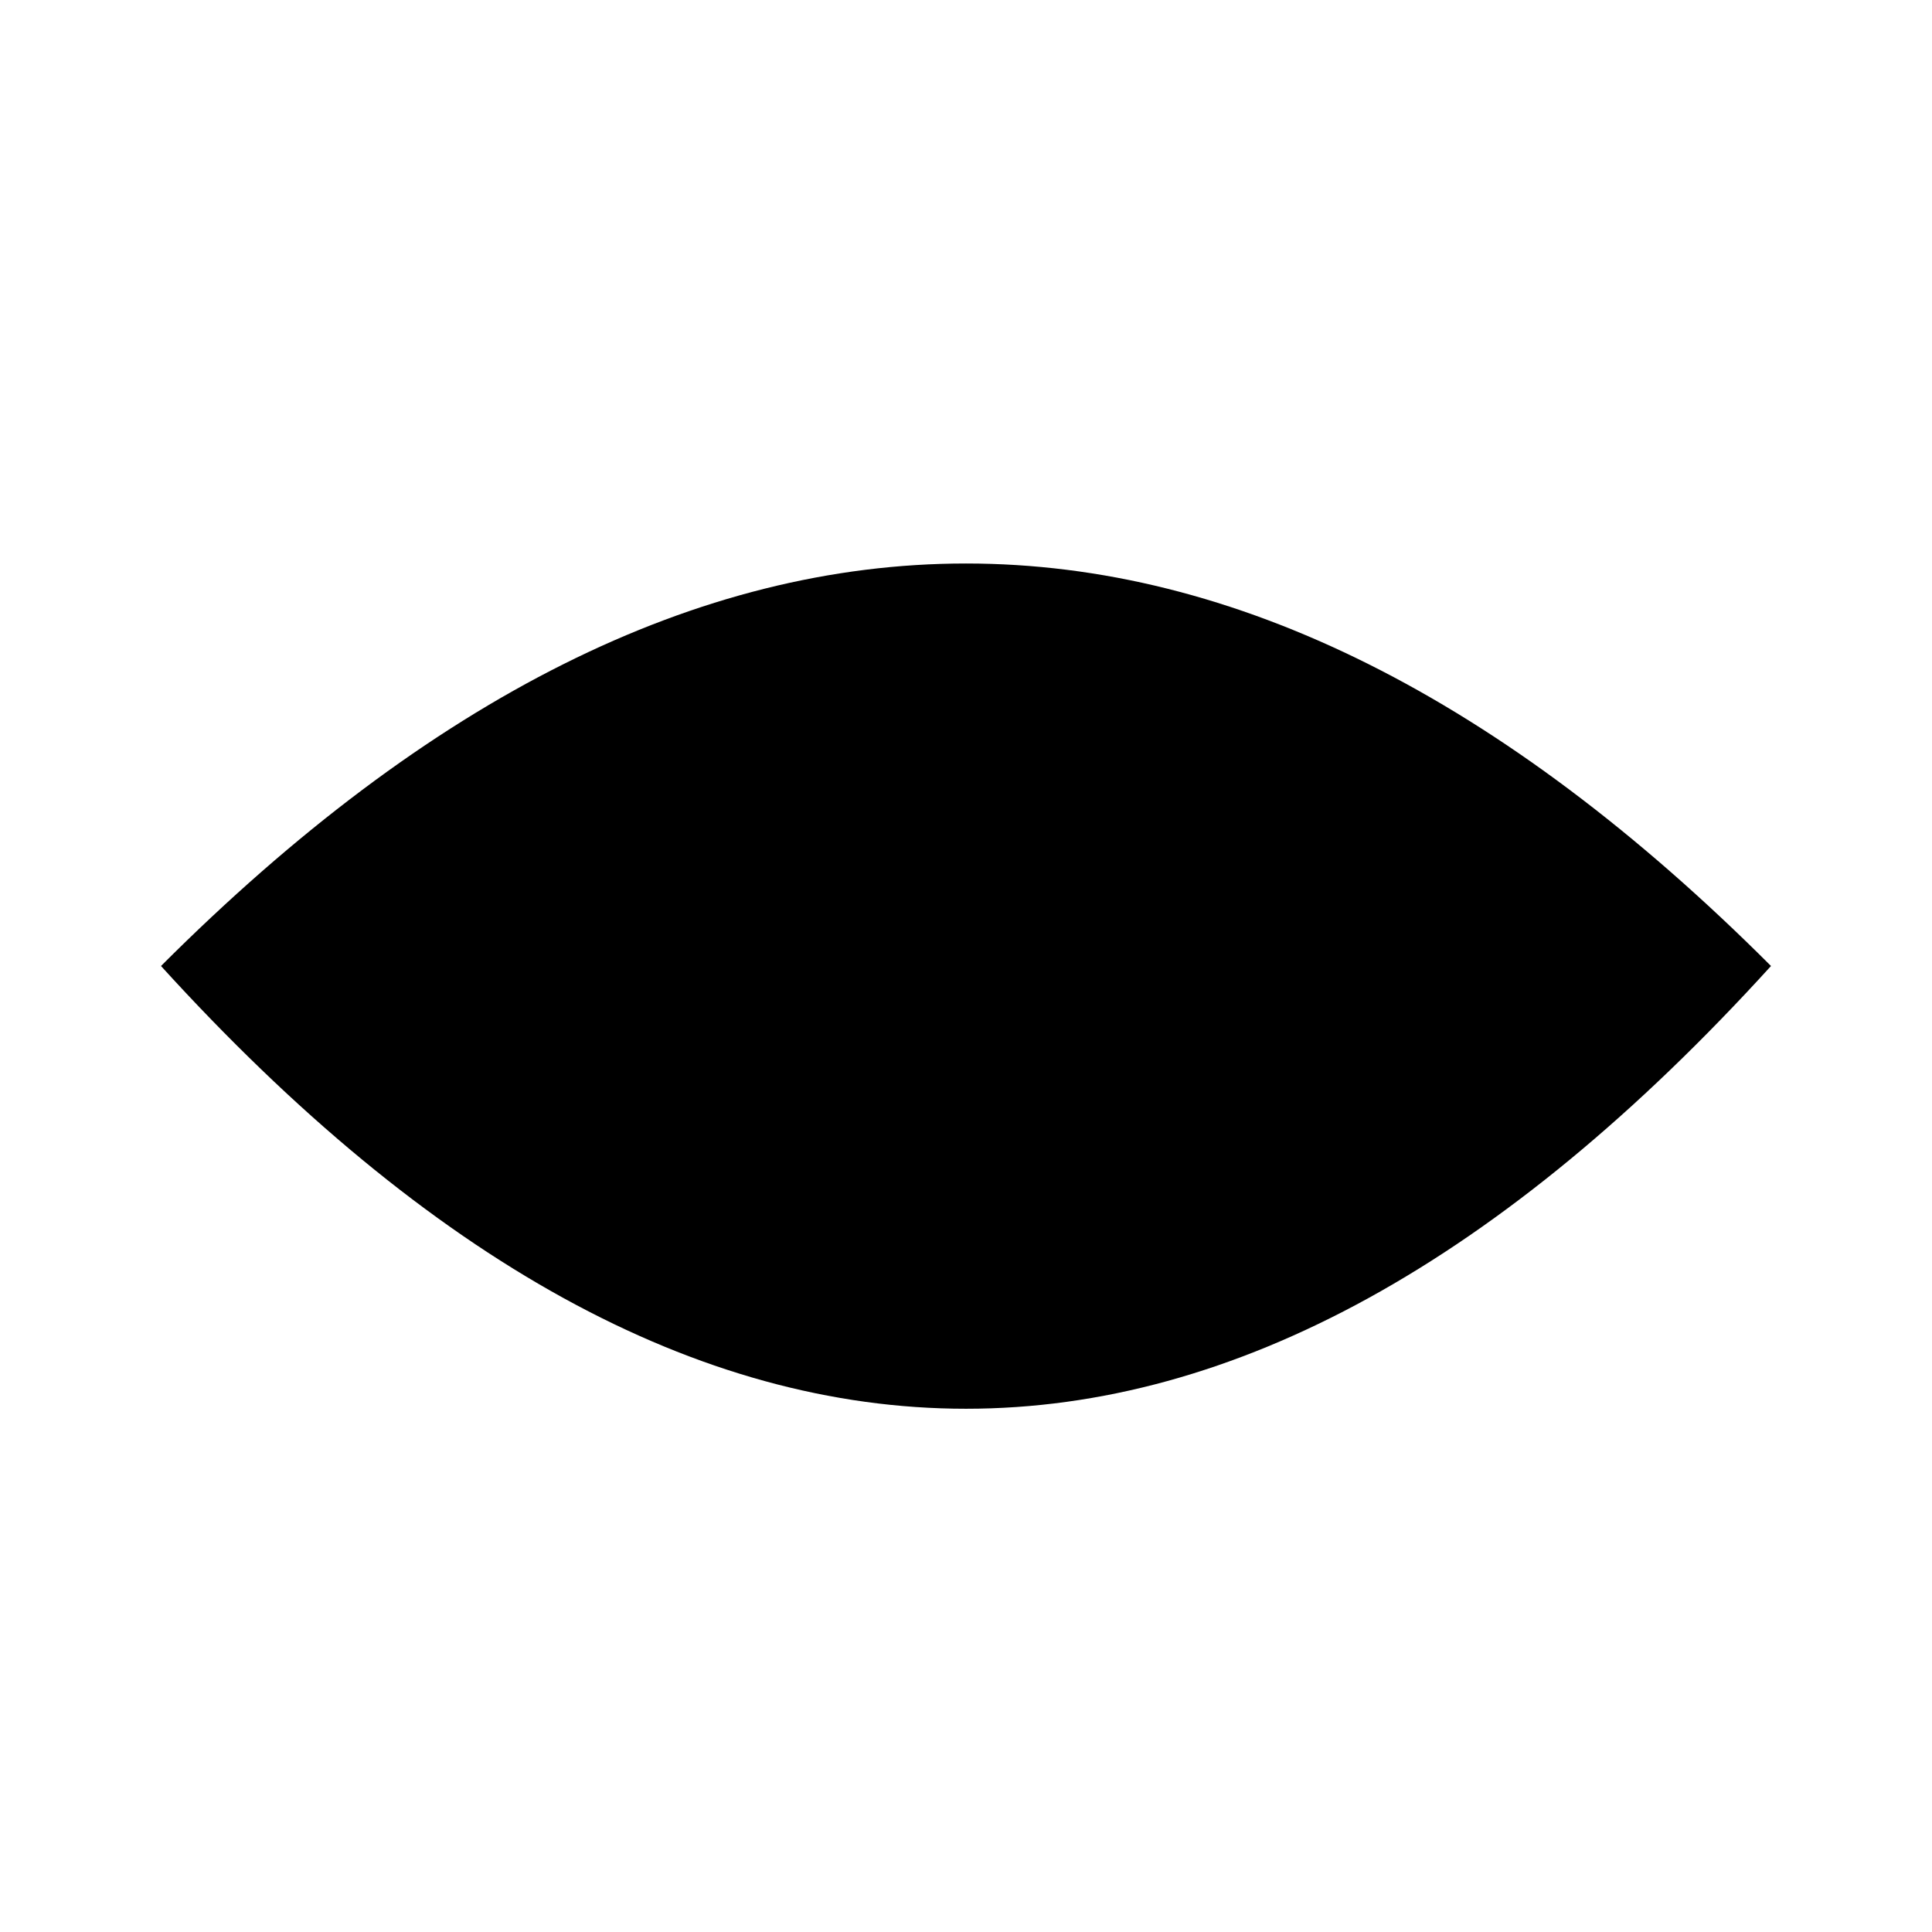 <svg width="24" height="24" xmlns="http://www.w3.org/2000/svg" viewBox="0 0 24 24">
  <rect fill="white" width="100%" id="background" height="100%"/>
  <path fill="black" x="10%" id="eyelid" d="       M 2,12       Q 12,2 22,12       Q 12,23 2,12       Q 12,2 22,12     "/>
</svg>